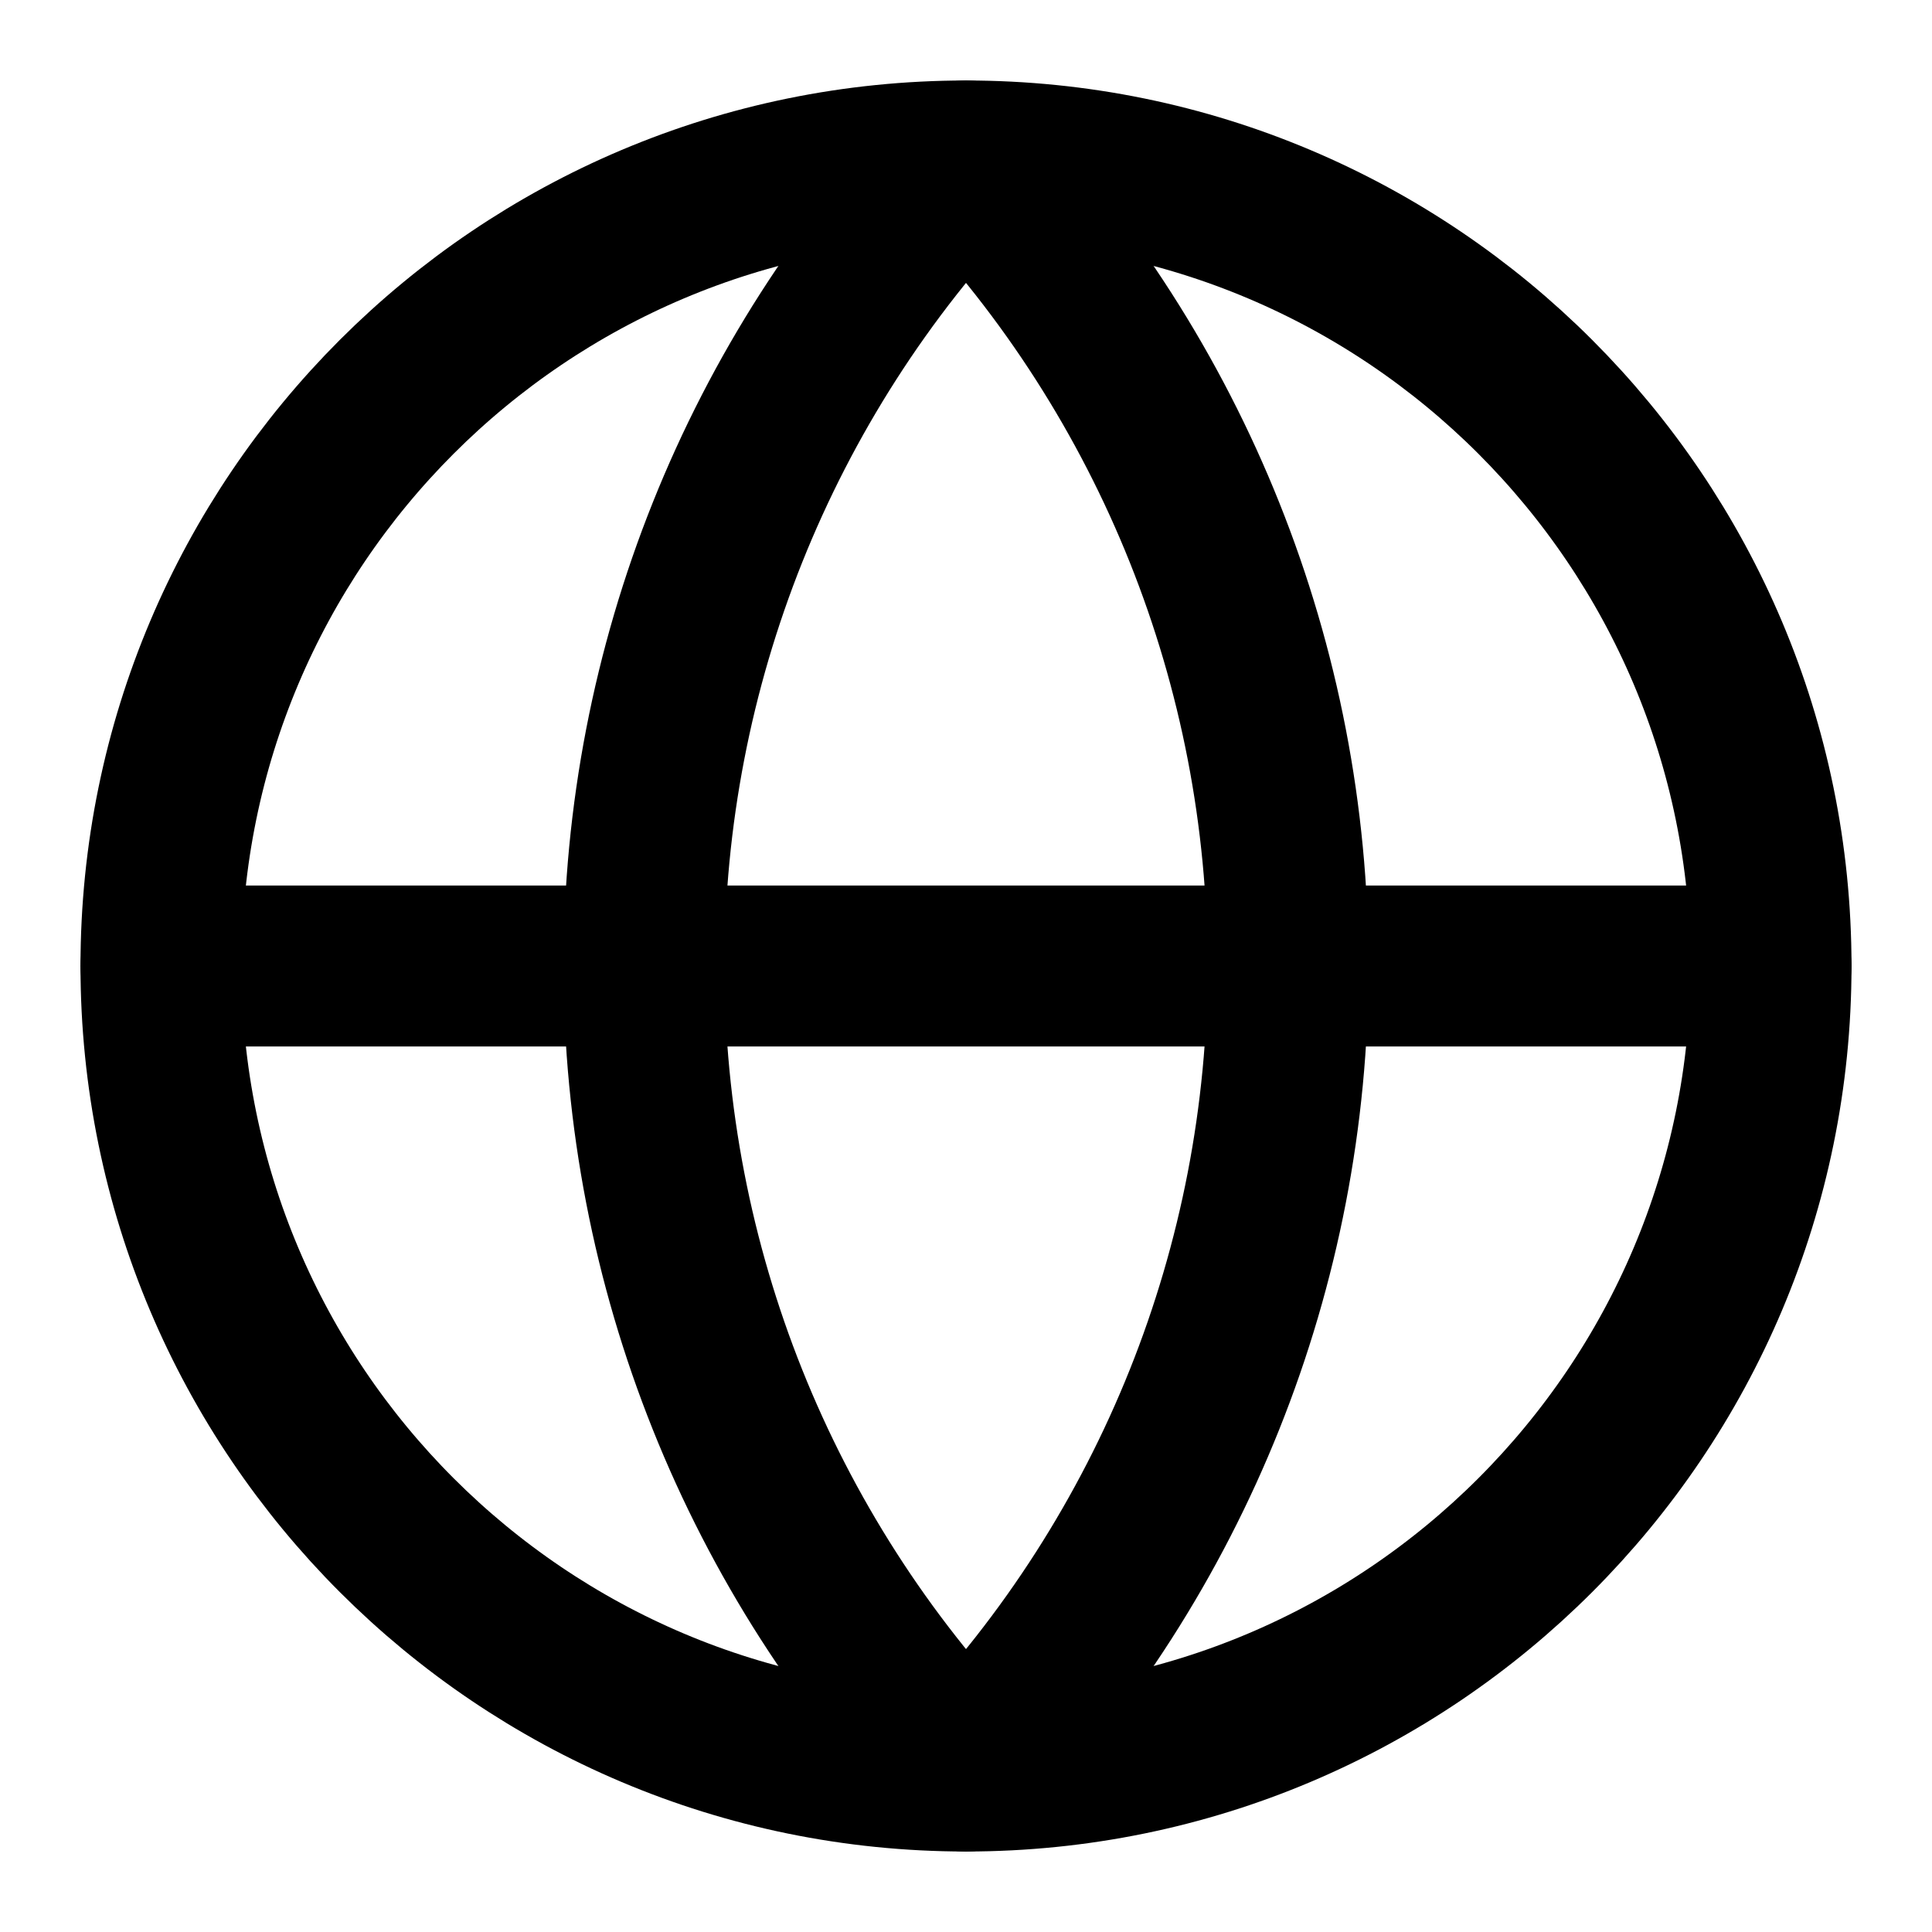 <svg width="28" height="28" viewBox="0 0 28 28" fill="none" xmlns="http://www.w3.org/2000/svg">
<path d="M14 25.667C20.443 25.667 25.667 20.443 25.667 14C25.667 7.557 20.443 2.333 14 2.333C7.557 2.333 2.333 7.557 2.333 14C2.333 20.443 7.557 25.667 14 25.667Z" stroke="black" stroke-width="2.333" stroke-linecap="round" stroke-linejoin="round"/>
<path d="M14 2.333C11.004 5.479 9.333 9.656 9.333 14C9.333 18.344 11.004 22.521 14 25.667C16.996 22.521 18.667 18.344 18.667 14C18.667 9.656 16.996 5.479 14 2.333Z" stroke="black" stroke-width="2.333" stroke-linecap="round" stroke-linejoin="round"/>
<path d="M2.333 14H25.667" stroke="black" stroke-width="2.333" stroke-linecap="round" stroke-linejoin="round"/>
</svg>
